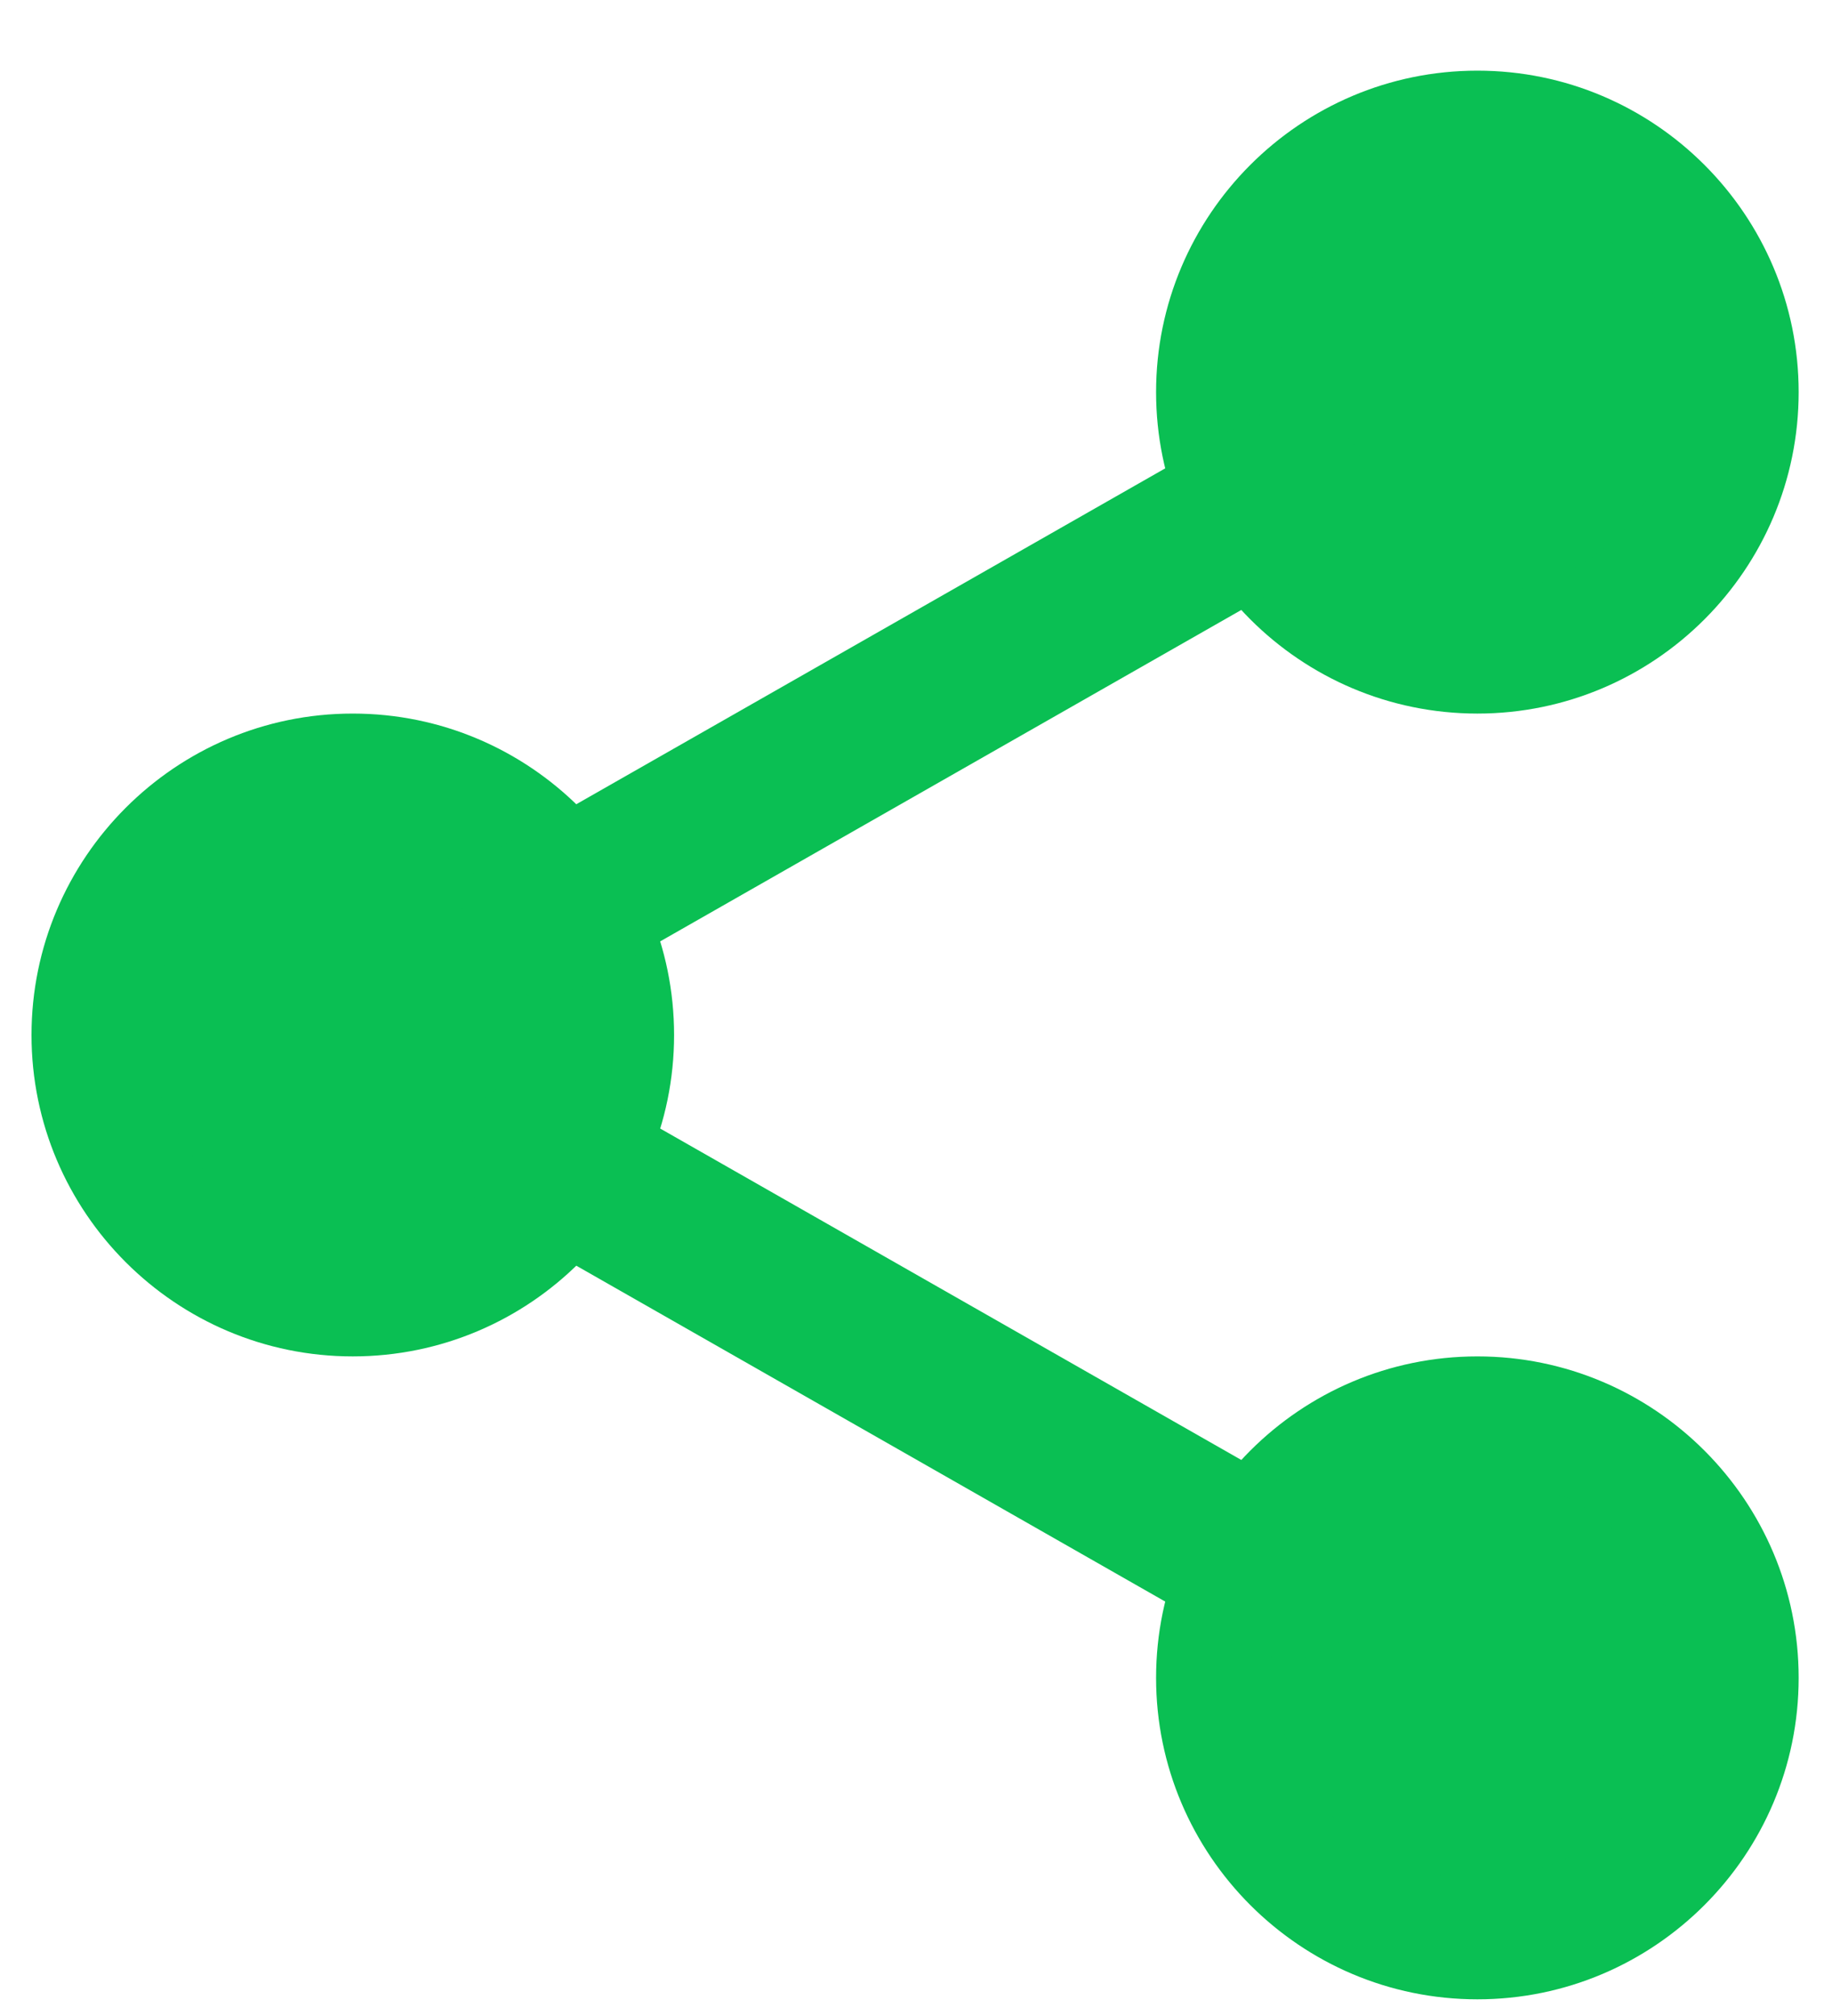 <svg width="20" height="22" viewBox="0 0 20 22" fill="none" xmlns="http://www.w3.org/2000/svg">
<path d="M18.978 4.279C18.978 5.853 17.702 7.129 16.128 7.129C14.554 7.129 13.278 5.853 13.278 4.279C13.278 2.705 14.554 1.429 16.128 1.429C17.702 1.429 18.978 2.705 18.978 4.279Z" fill="#0ABF53"/>
<path d="M16.129 7.787C14.194 7.787 12.621 6.214 12.621 4.279C12.621 2.345 14.194 0.771 16.129 0.771C18.063 0.771 19.636 2.345 19.636 4.279C19.636 6.214 18.063 7.787 16.129 7.787ZM16.129 2.087C14.919 2.087 13.937 3.071 13.937 4.279C13.937 5.488 14.919 6.471 16.129 6.471C17.338 6.471 18.321 5.488 18.321 4.279C18.321 3.071 17.338 2.087 16.129 2.087Z" fill="#0ABF53"/>
<path d="M18.978 18.31C18.978 19.884 17.702 21.16 16.128 21.16C14.554 21.16 13.278 19.884 13.278 18.31C13.278 16.736 14.554 15.46 16.128 15.46C17.702 15.46 18.978 16.736 18.978 18.31Z" fill="#0ABF53"/>
<path d="M16.129 21.818C14.194 21.818 12.621 20.244 12.621 18.31C12.621 16.375 14.194 14.802 16.129 14.802C18.063 14.802 19.636 16.375 19.636 18.31C19.636 20.244 18.063 21.818 16.129 21.818ZM16.129 16.118C14.919 16.118 13.937 17.102 13.937 18.31C13.937 19.518 14.919 20.502 16.129 20.502C17.338 20.502 18.321 19.518 18.321 18.31C18.321 17.102 17.338 16.118 16.129 16.118Z" fill="#0ABF53"/>
<path d="M6.701 11.295C6.701 12.869 5.425 14.145 3.851 14.145C2.277 14.145 1.001 12.869 1.001 11.295C1.001 9.72 2.277 8.445 3.851 8.445C5.425 8.445 6.701 9.72 6.701 11.295Z" fill="#0ABF53"/>
<path d="M3.851 14.802C1.917 14.802 0.344 13.229 0.344 11.295C0.344 9.36 1.917 7.787 3.851 7.787C5.786 7.787 7.359 9.36 7.359 11.295C7.359 13.229 5.786 14.802 3.851 14.802ZM3.851 9.102C2.642 9.102 1.659 10.086 1.659 11.295C1.659 12.503 2.642 13.487 3.851 13.487C5.061 13.487 6.044 12.503 6.044 11.295C6.044 10.086 5.061 9.102 3.851 9.102Z" fill="#0ABF53"/>
<path d="M5.922 10.874C5.617 10.874 5.32 10.715 5.159 10.431C4.919 10.011 5.067 9.475 5.487 9.235L13.624 4.596C14.044 4.354 14.579 4.502 14.82 4.924C15.059 5.344 14.912 5.879 14.492 6.12L6.355 10.759C6.218 10.837 6.069 10.874 5.922 10.874Z" fill="#0ABF53"/>
<path d="M14.058 18.108C13.91 18.108 13.761 18.071 13.625 17.993L5.488 13.354C5.068 13.115 4.92 12.579 5.16 12.158C5.398 11.737 5.935 11.589 6.356 11.83L14.493 16.469C14.913 16.709 15.06 17.244 14.821 17.665C14.659 17.949 14.362 18.108 14.058 18.108Z" fill="#0ABF53"/>
</svg>
